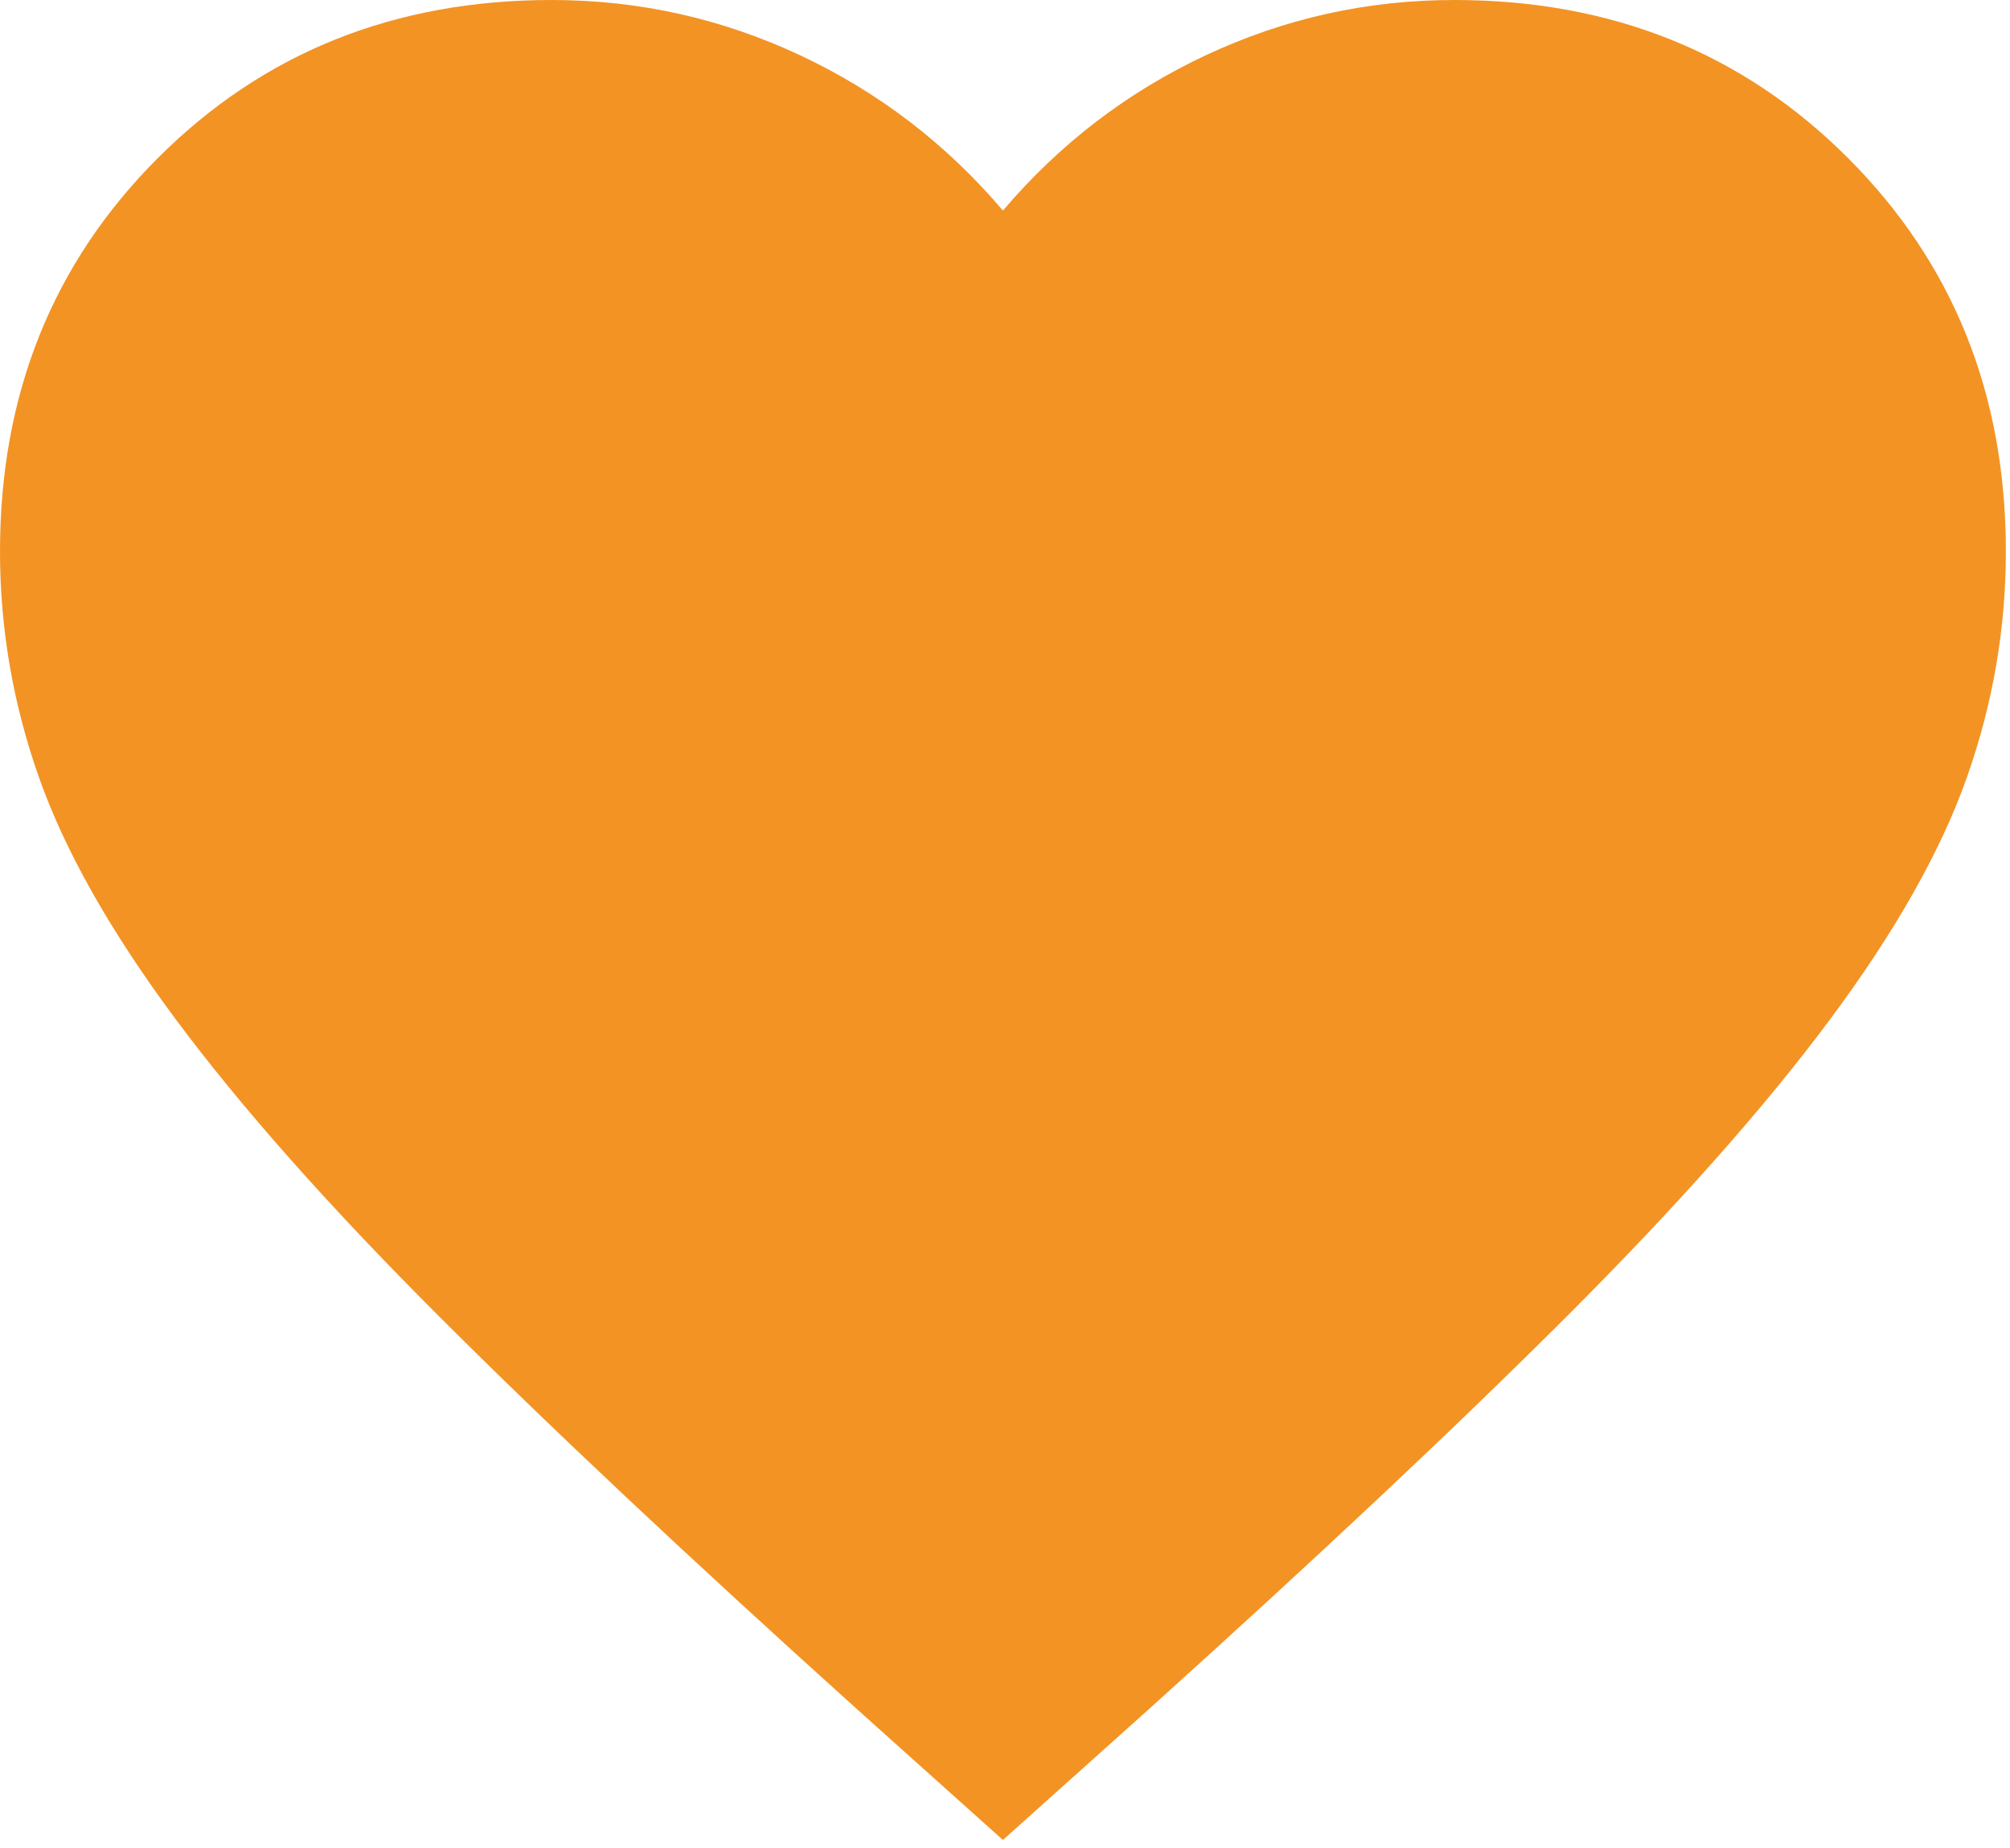 <svg width="162" height="149" viewBox="0 0 162 149" fill="none" xmlns="http://www.w3.org/2000/svg">
<path d="M80.833 148.329L69.112 137.821C55.506 125.561 44.256 114.985 35.365 106.094C26.473 97.202 19.4 89.22 14.146 82.147C8.892 75.074 5.22 68.574 3.132 62.646C1.044 56.718 0 50.656 0 44.458C0 31.794 4.244 21.219 12.731 12.731C21.219 4.244 31.794 0 44.458 0C51.464 0 58.133 1.482 64.465 4.446C70.796 7.41 76.253 11.586 80.833 16.975C85.414 11.586 90.87 7.41 97.202 4.446C103.534 1.482 110.203 0 117.208 0C129.872 0 140.448 4.244 148.935 12.731C157.423 21.219 161.667 31.794 161.667 44.458C161.667 50.656 160.623 56.718 158.534 62.646C156.446 68.574 152.775 75.074 147.521 82.147C142.267 89.22 135.194 97.202 126.302 106.094C117.41 114.985 106.161 125.561 92.554 137.821L80.833 148.329Z" fill="#F39324"/>
</svg>
